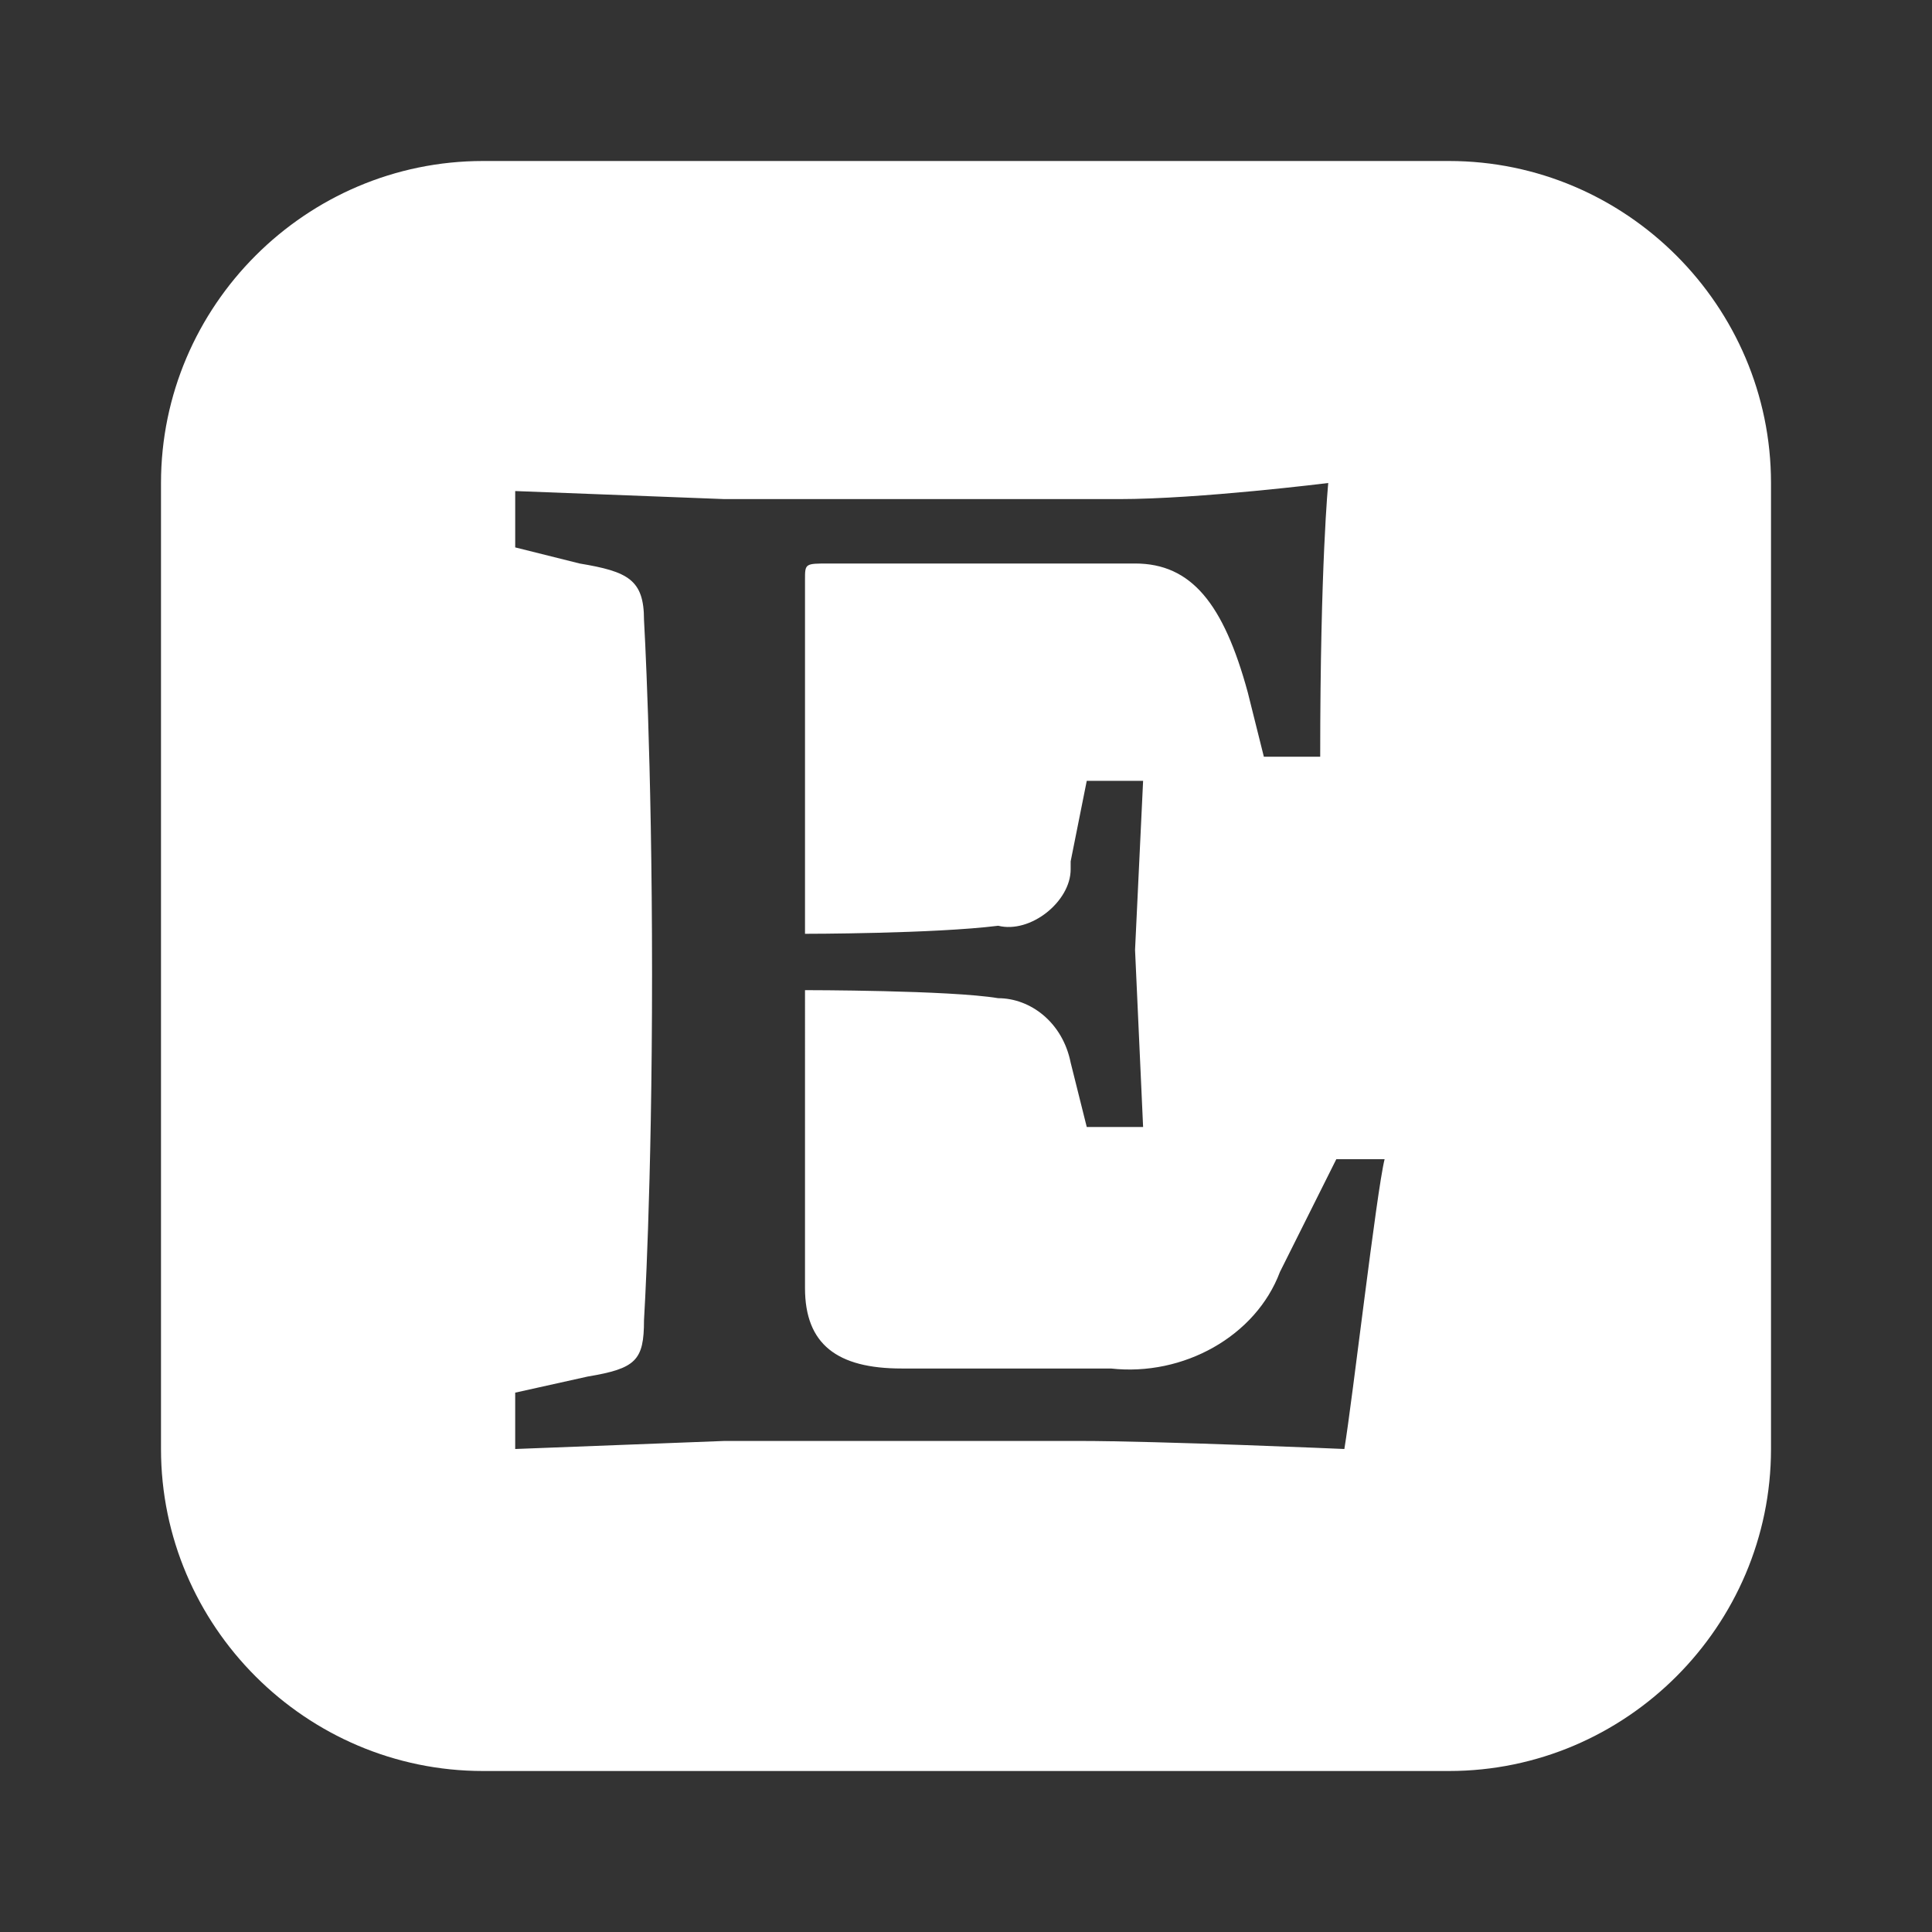 <svg xmlns:xlink="http://www.w3.org/1999/xlink" xmlns="http://www.w3.org/2000/svg" viewBox="0 0 24 24" aria-hidden="true" focusable="false" width="24"  height="24" ><rect x="0" y="0" width="24" height="24" fill="#333333" stroke="none"/><path d="M18 2H6C3.8 2 2 3.8 2 6v12c0 2.2 1.8 4 4 4h12c2.2 0 4-1.8 4-4V6c0-2.2-1.8-4-4-4zm-1.3 16s-2.3-.1-3.3-.1H9l-2.6.1v-.7l.9-.2c.6-.1.7-.2.7-.7 0 0 .1-1.6.1-4.3 0-2.7-.1-4.4-.1-4.4 0-.5-.2-.6-.8-.7l-.8-.2v-.7l2.6.1h4.9c1 0 2.6-.2 2.6-.2s-.1 1-.1 3.4h-.7l-.2-.8c-.3-1.1-.7-1.6-1.4-1.6h-3.8c-.3 0-.3 0-.3.2v4.4s1.6 0 2.4-.1c.4.1.9-.3.9-.7v-.1l.2-1h.7l-.1 2.1.1 2.2h-.7l-.2-.8c-.1-.5-.5-.8-.9-.8-.6-.1-2.4-.1-2.4-.1V16c0 .7.4 1 1.2 1h2.6c.9.1 1.8-.4 2.1-1.2l.7-1.4h.6c-.1.4-.4 3-.5 3.6z" fill="#FFFFFF"></path></svg>